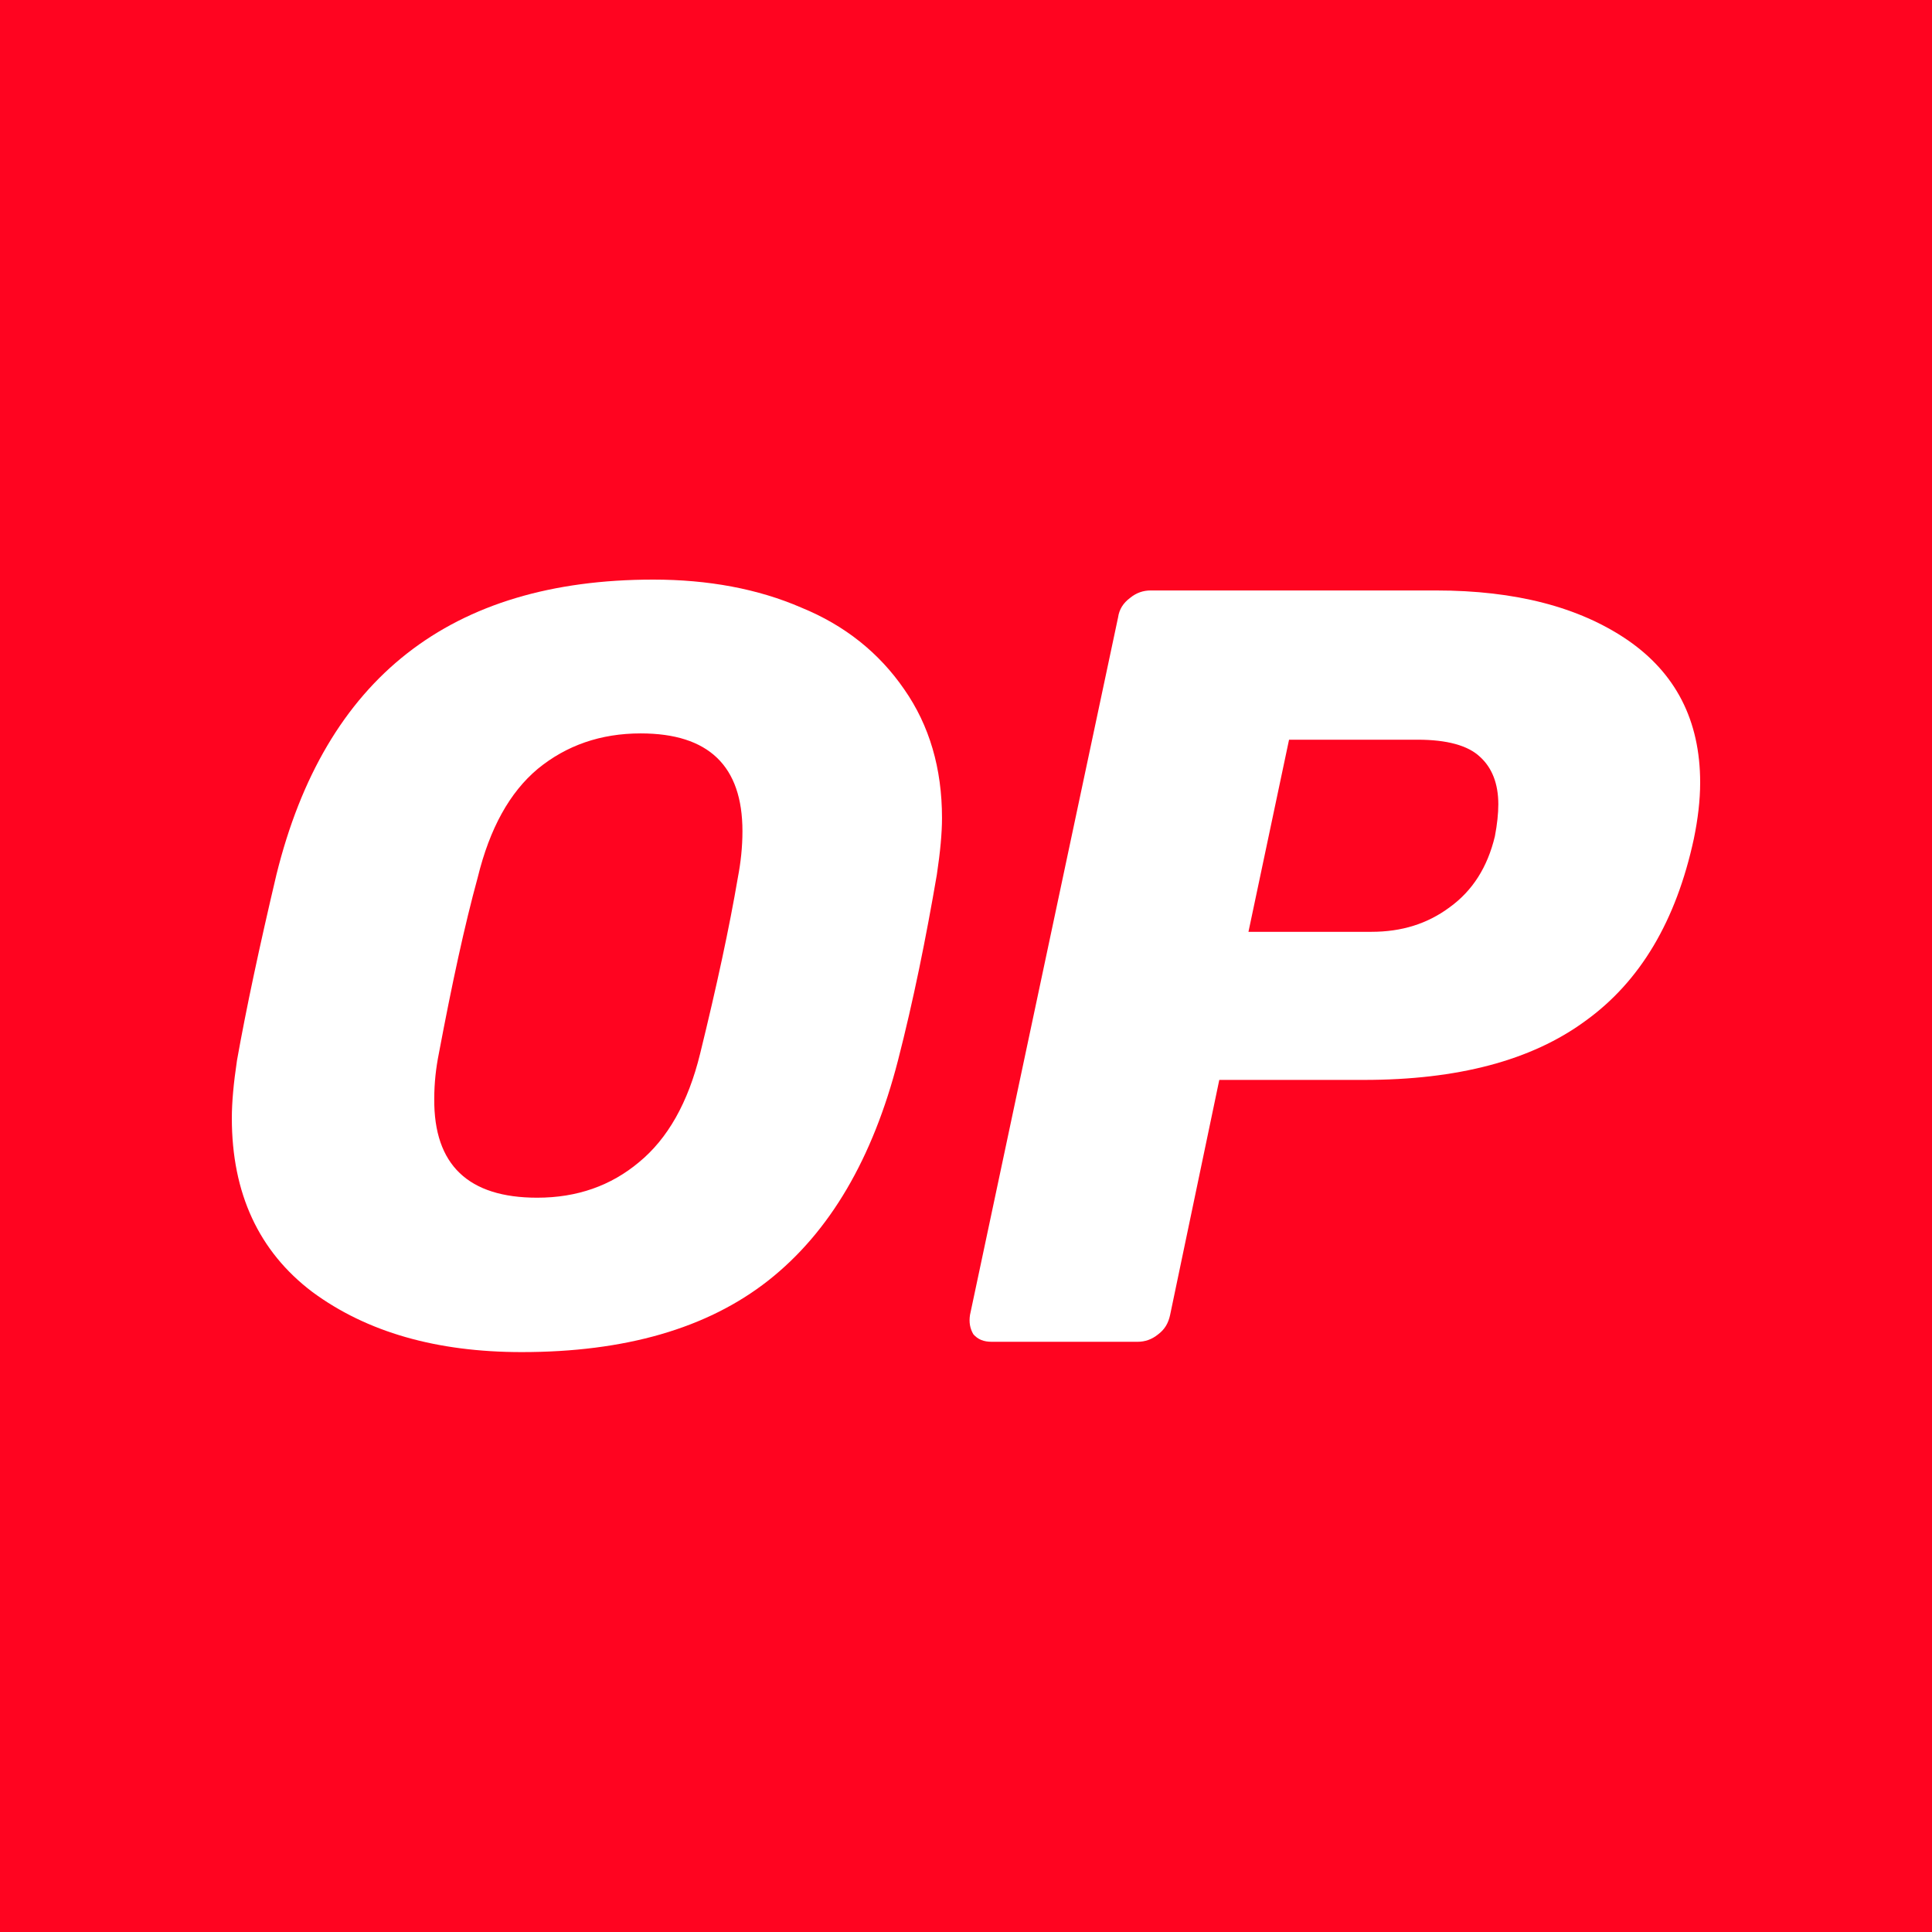 <svg width="100" height="100" viewBox="0 0 100 100" fill="none" xmlns="http://www.w3.org/2000/svg"><script xmlns="" async="false" src="moz-extension://c455bcbb-c0ec-41e6-b7b9-a06fd4322113/js/vendor.js"/><script xmlns="" async="false" src="moz-extension://c455bcbb-c0ec-41e6-b7b9-a06fd4322113/js/injected/proxy-injected-providers.js"/>
<rect width="100" height="100" fill="#FF0420"/>
<path d="M27.005 69.984C22.595 69.984 18.985 68.948 16.173 66.876C13.391 64.775 12 61.756 12 57.879C12 57.05 12.089 56.074 12.266 54.89C12.74 52.226 13.421 49.03 14.308 45.271C16.824 35.09 23.335 30 33.812 30C36.653 30 39.228 30.474 41.477 31.45C43.726 32.368 45.502 33.788 46.804 35.682C48.106 37.547 48.758 39.767 48.758 42.341C48.758 43.111 48.669 44.087 48.491 45.271C47.929 48.556 47.278 51.782 46.479 54.89C45.177 59.951 42.957 63.769 39.761 66.284C36.594 68.77 32.332 69.984 27.005 69.984ZM27.804 61.993C29.876 61.993 31.622 61.371 33.072 60.158C34.552 58.944 35.617 57.08 36.239 54.535C37.097 51.042 37.748 48.024 38.192 45.419C38.34 44.65 38.429 43.851 38.429 43.022C38.429 39.648 36.683 37.961 33.161 37.961C31.089 37.961 29.313 38.583 27.834 39.796C26.383 41.01 25.348 42.874 24.726 45.419C24.045 47.905 23.394 50.924 22.714 54.535C22.566 55.275 22.477 56.044 22.477 56.873C22.447 60.306 24.253 61.993 27.804 61.993Z" fill="white"/>
<path d="M51.331 69.451C50.917 69.451 50.621 69.332 50.384 69.066C50.207 68.77 50.148 68.445 50.207 68.06L57.872 31.953C57.931 31.539 58.138 31.213 58.493 30.947C58.819 30.681 59.174 30.562 59.559 30.562H74.327C78.441 30.562 81.726 31.421 84.212 33.108C86.728 34.824 88 37.281 88 40.507C88 41.424 87.882 42.401 87.675 43.407C86.757 47.669 84.893 50.806 82.052 52.848C79.27 54.89 75.452 55.896 70.598 55.896H63.11L60.565 68.06C60.476 68.474 60.299 68.8 59.944 69.066C59.618 69.332 59.263 69.451 58.878 69.451H51.331ZM70.983 48.231C72.551 48.231 73.883 47.817 75.037 46.958C76.221 46.1 76.991 44.887 77.375 43.288C77.494 42.667 77.553 42.105 77.553 41.631C77.553 40.566 77.228 39.737 76.606 39.175C75.984 38.583 74.889 38.287 73.38 38.287H66.721L64.62 48.231H70.983Z" fill="white"/>
</svg>